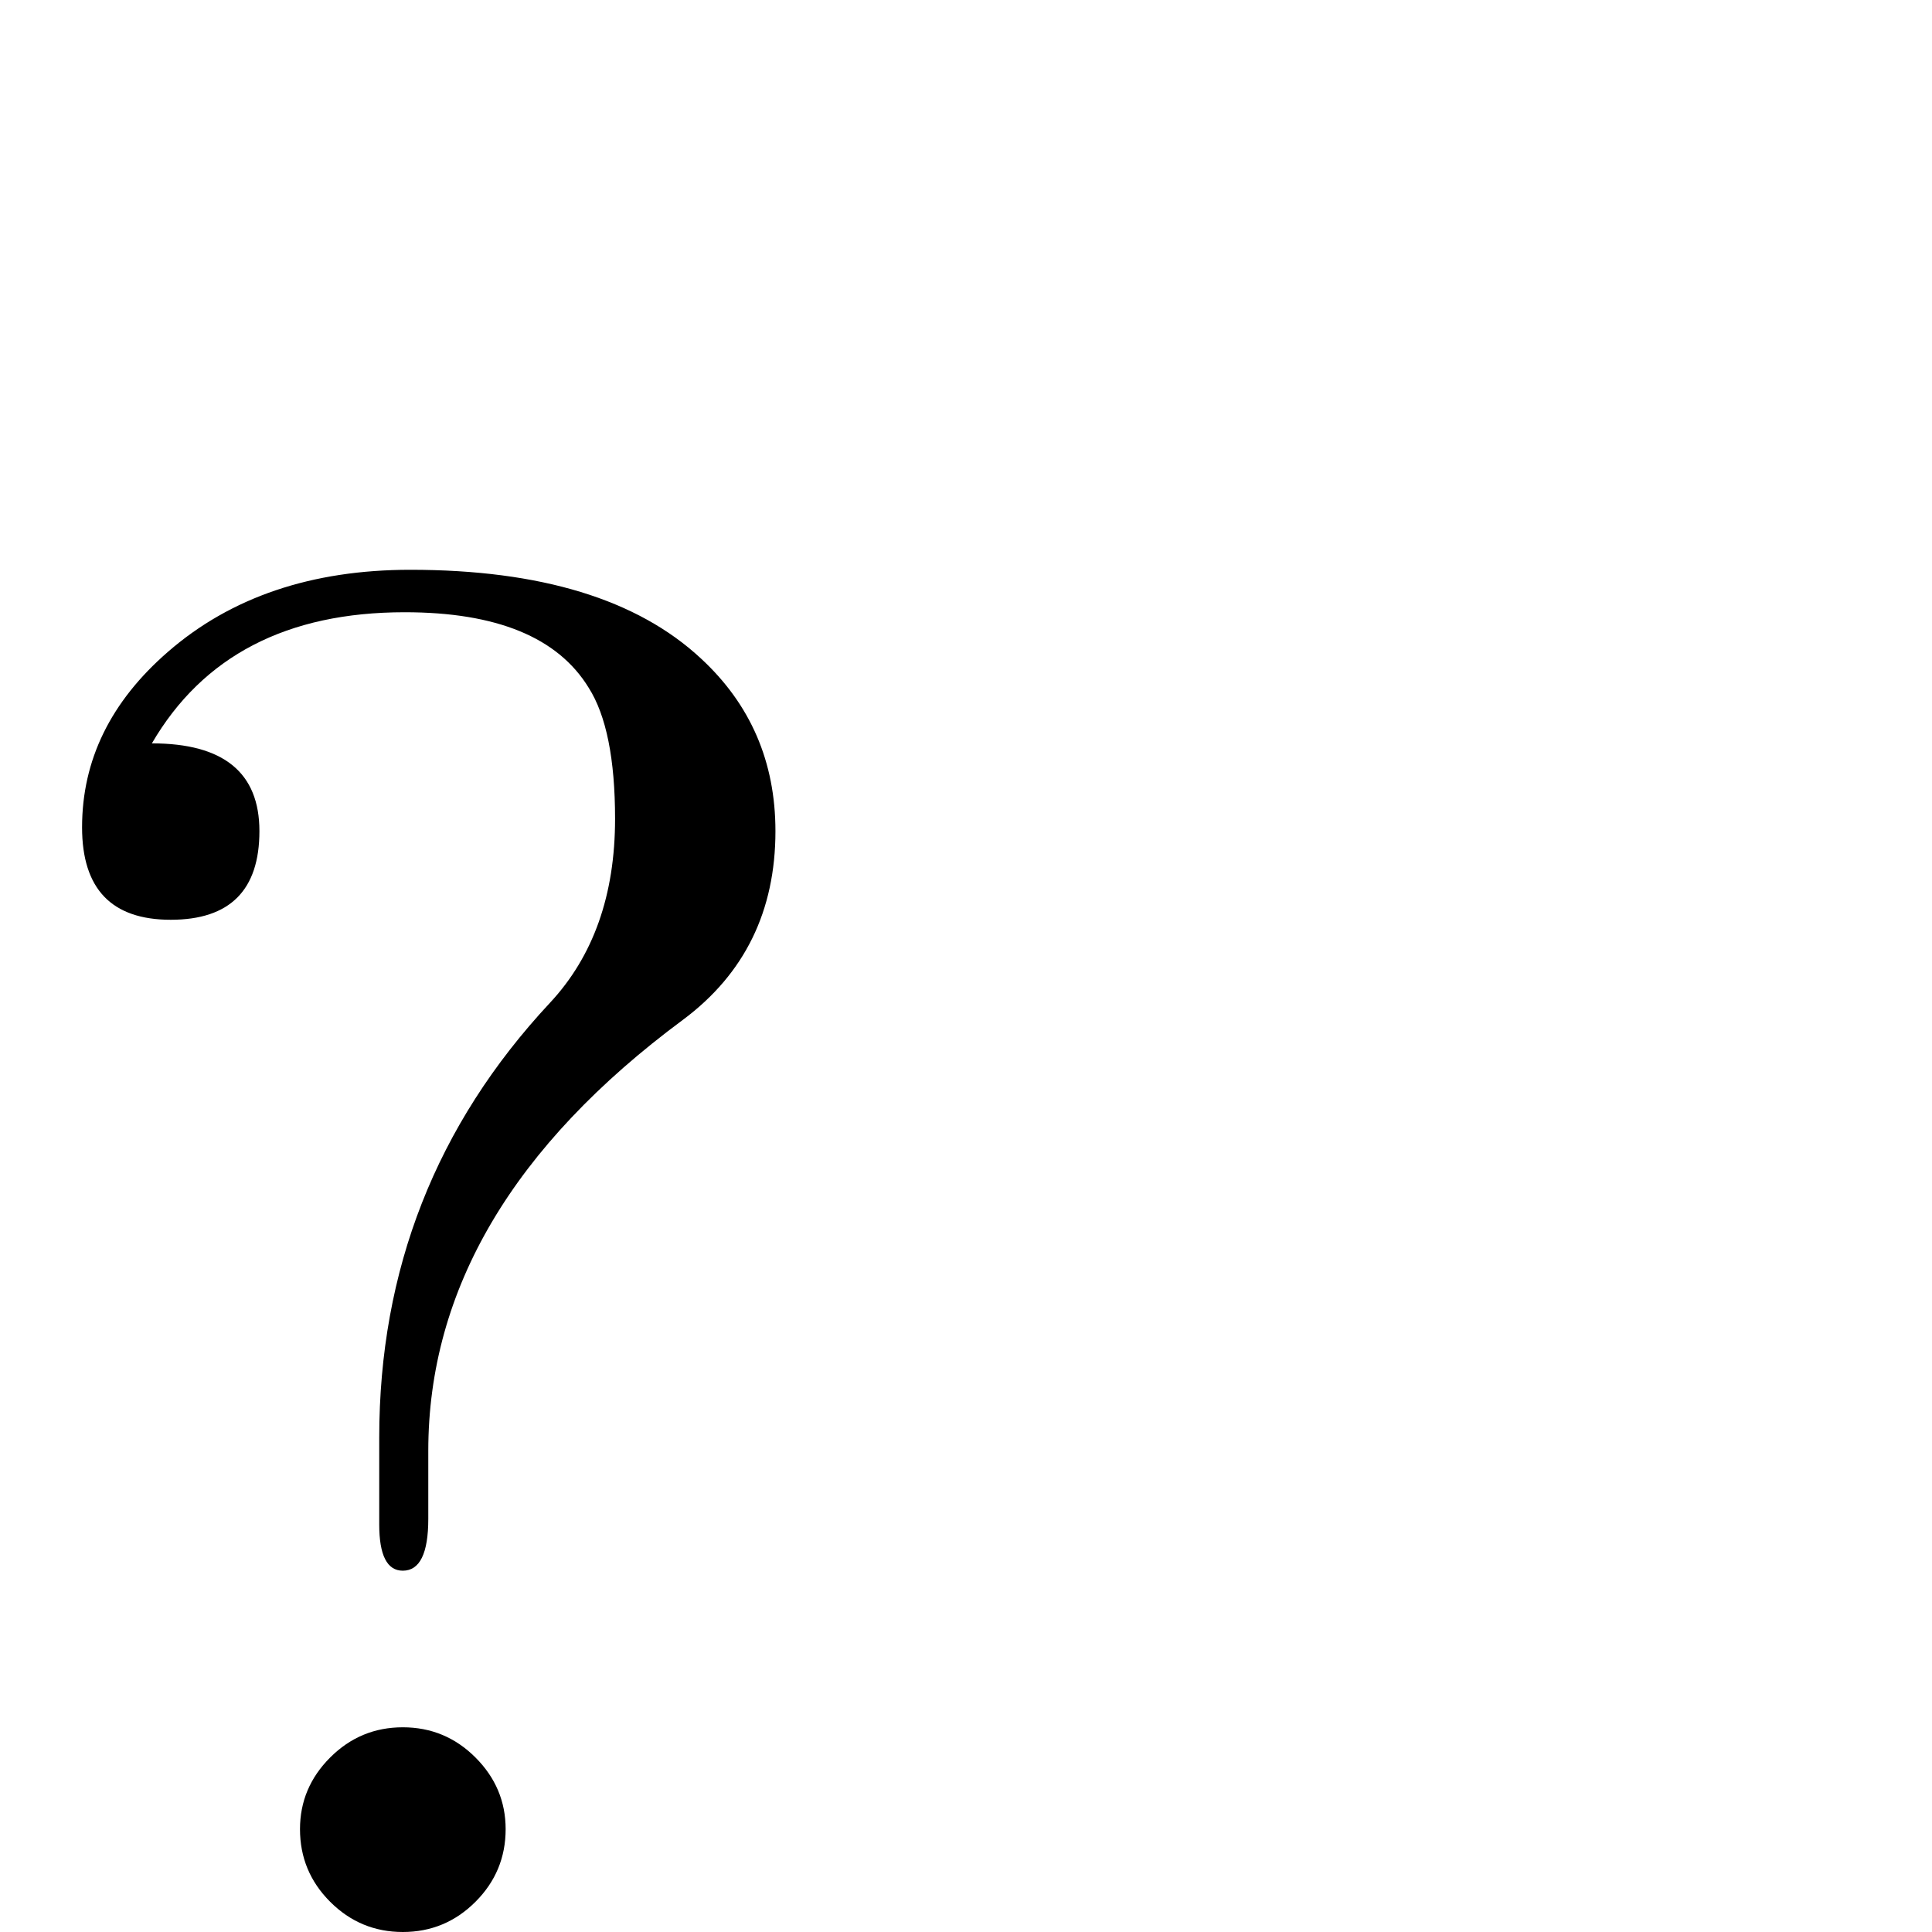 <?xml version="1.0" standalone="no"?>
<!DOCTYPE svg PUBLIC "-//W3C//DTD SVG 1.1//EN" "http://www.w3.org/Graphics/SVG/1.1/DTD/svg11.dtd" >
<svg viewBox="0 -442 2048 2048">
  <g transform="matrix(1 0 0 -1 0 1606)">
   <path fill="currentColor"
d="M822 1167q0 -127 -98 -200q-270 -200 -270 -457v-72q0 -55 -27 -55q-25 0 -25 49v92q0 267 181 461q69 74 69 195q0 95 -28 139q-49 80 -195 80q-187 0 -268 -139q114 0 114 -93q0 -94 -94 -94t-94 98q0 107 91 186q100 87 257 87q207 0 308 -94q79 -73 79 -183zM536 109
q0 -45 -32 -77t-77 -32t-77 32t-32 77q0 44 32 76t77 32t77 -32t32 -76z" />
  </g>

</svg>
